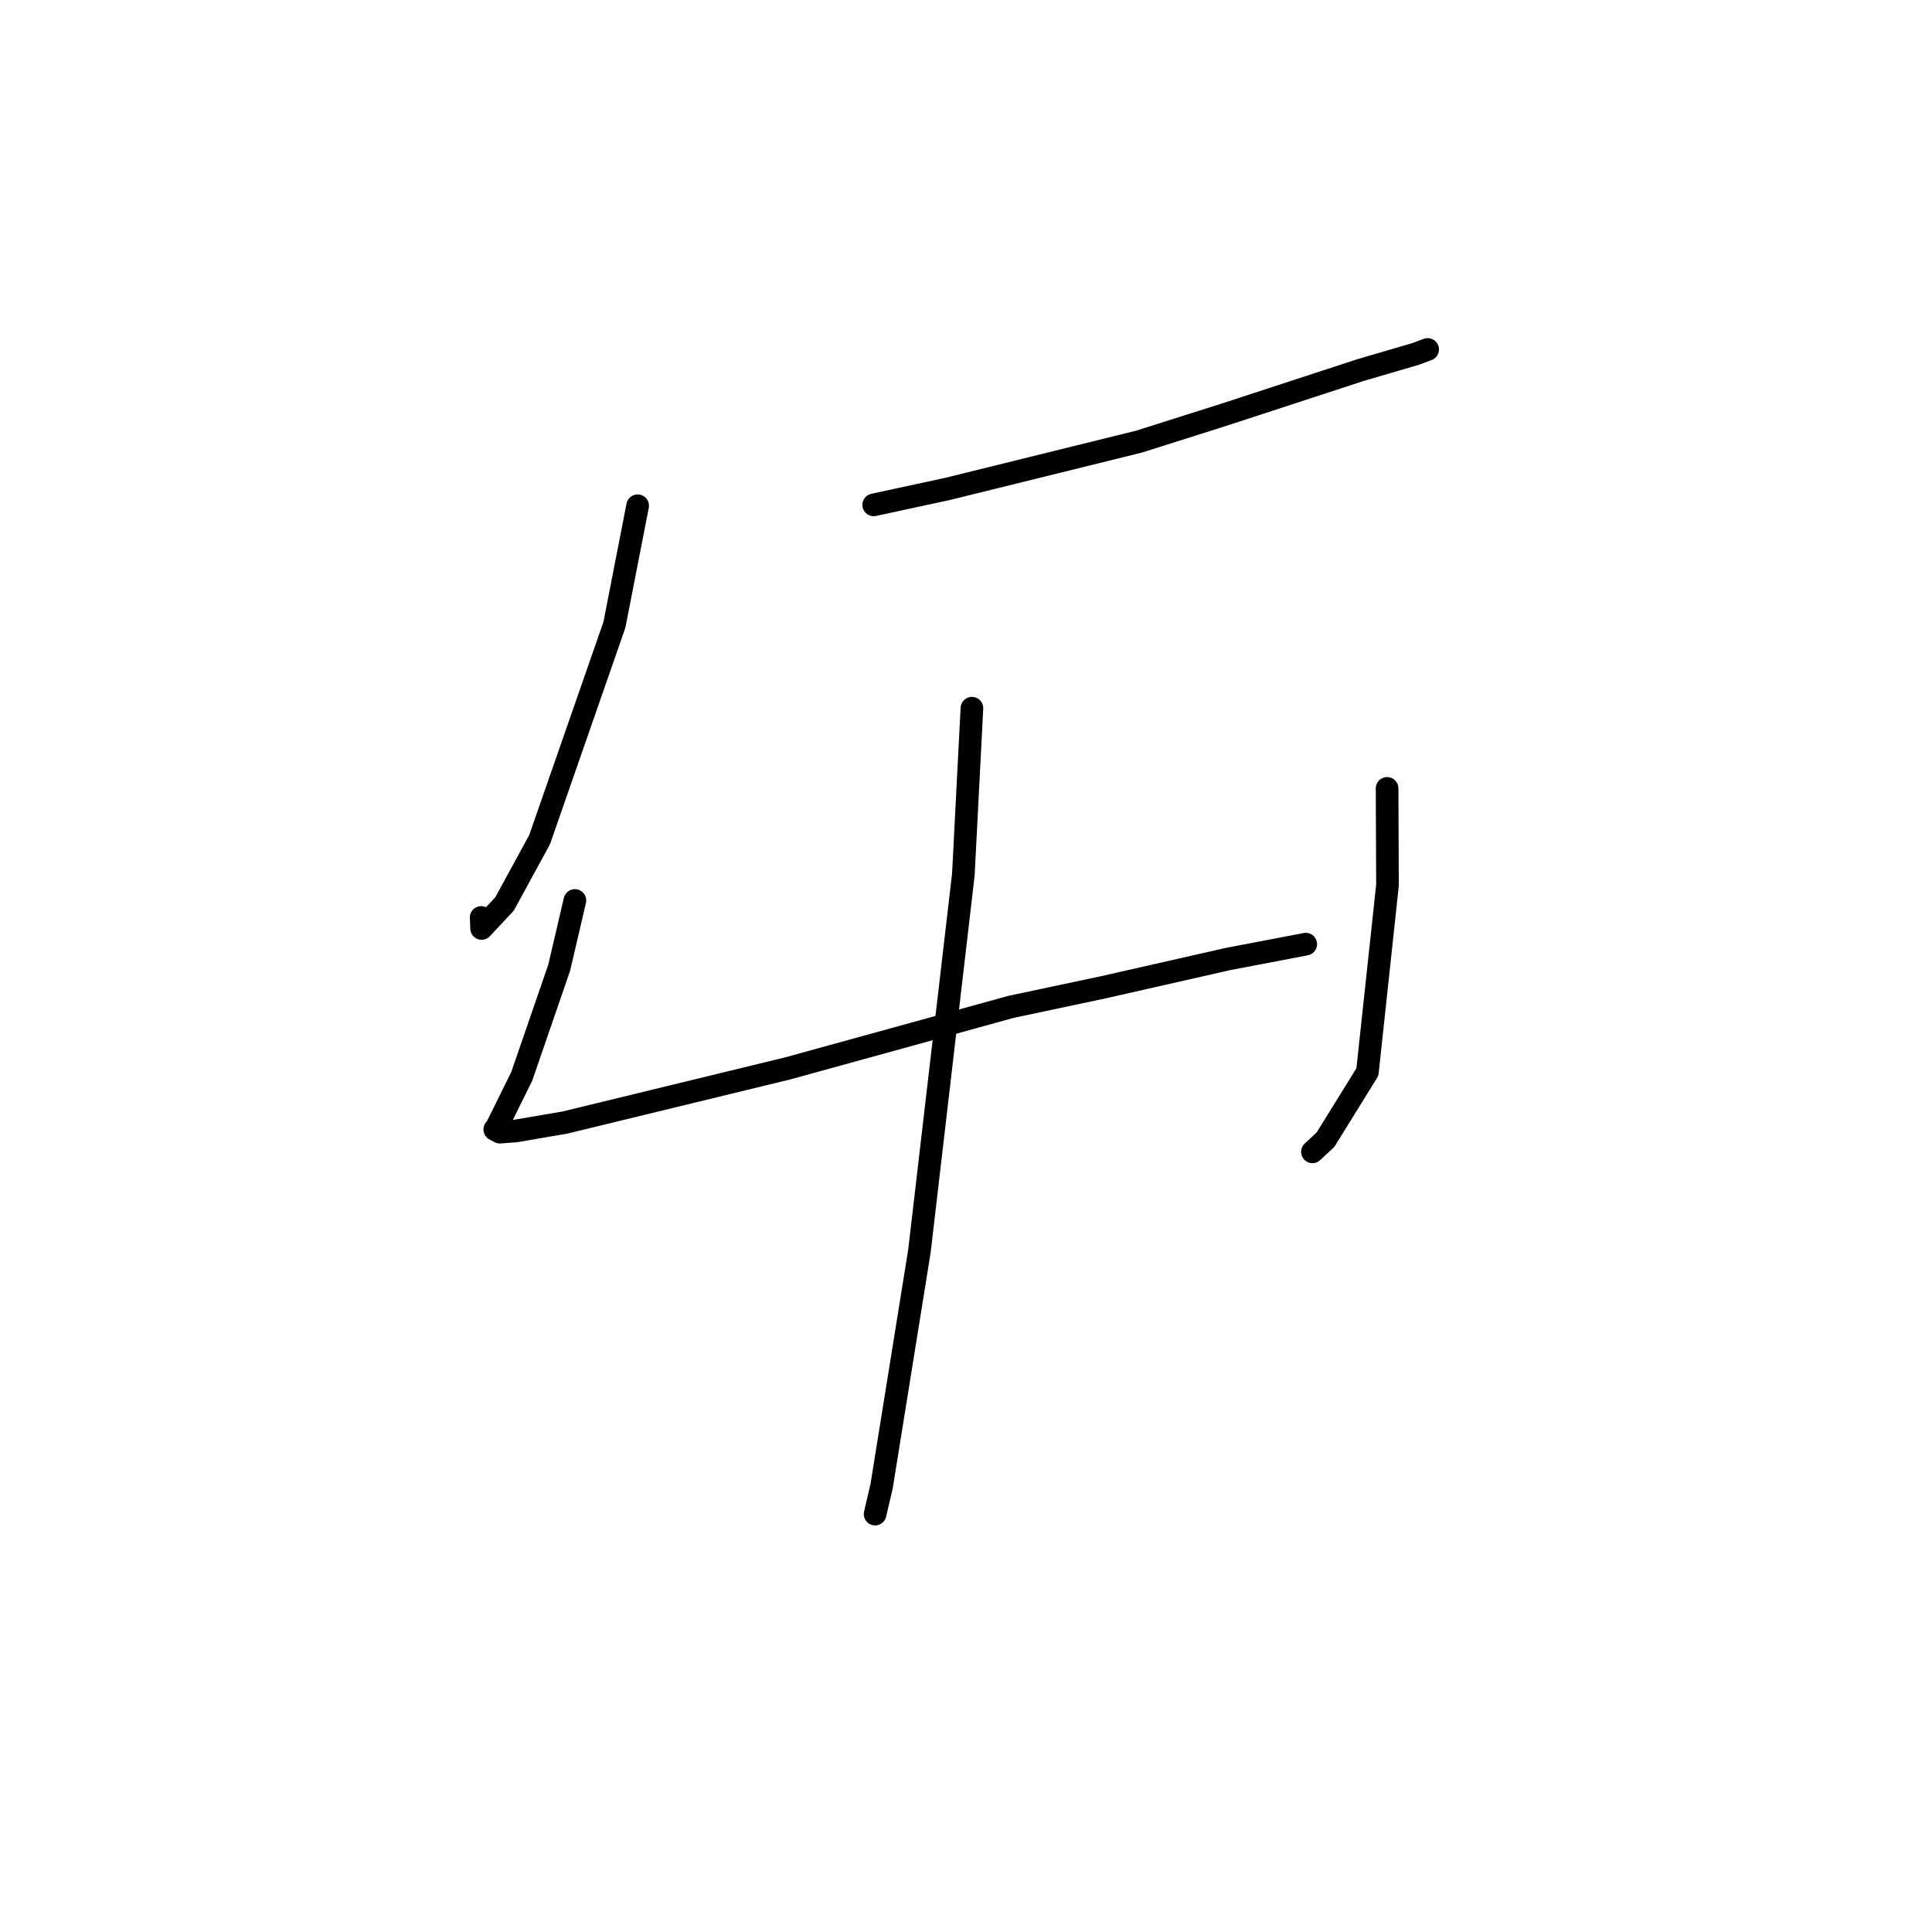 <?xml version="1.0" standalone="no"?>
    <svg width="256" height="256" xmlns="http://www.w3.org/2000/svg" version="1.1">
    <polyline stroke="black" stroke-width="3" stroke-linecap="round" fill="transparent" stroke-linejoin="round" points="84.492 67.015 81.414 82.785 71.499 111.262 66.856 119.775 63.814 123.028 63.758 121.568 " />
        <polyline stroke="black" stroke-width="3" stroke-linecap="round" fill="transparent" stroke-linejoin="round" points="115.771 66.898 125.638 64.765 150.92 58.519 162.13 54.969 180.235 49.05 187.606 46.889 189.077 46.339 189.172 46.304 " />
        <polyline stroke="black" stroke-width="3" stroke-linecap="round" fill="transparent" stroke-linejoin="round" points="76.177 119.318 74.094 128.232 69.129 142.634 65.844 149.275 65.559 149.659 66.231 150.018 68.334 149.859 74.861 148.742 104.381 141.567 133.986 133.41 146.136 130.834 162.738 127.07 172.606 125.188 172.993 125.11 173.018 125.105 " />
        <polyline stroke="black" stroke-width="3" stroke-linecap="round" fill="transparent" stroke-linejoin="round" points="183.797 104.467 183.85 117.282 181.189 142.044 175.637 151.01 173.904 152.625 " />
        <polyline stroke="black" stroke-width="3" stroke-linecap="round" fill="transparent" stroke-linejoin="round" points="128.784 93.841 127.648 115.909 121.829 165.778 116.816 196.936 115.956 200.623 " />
        </svg>